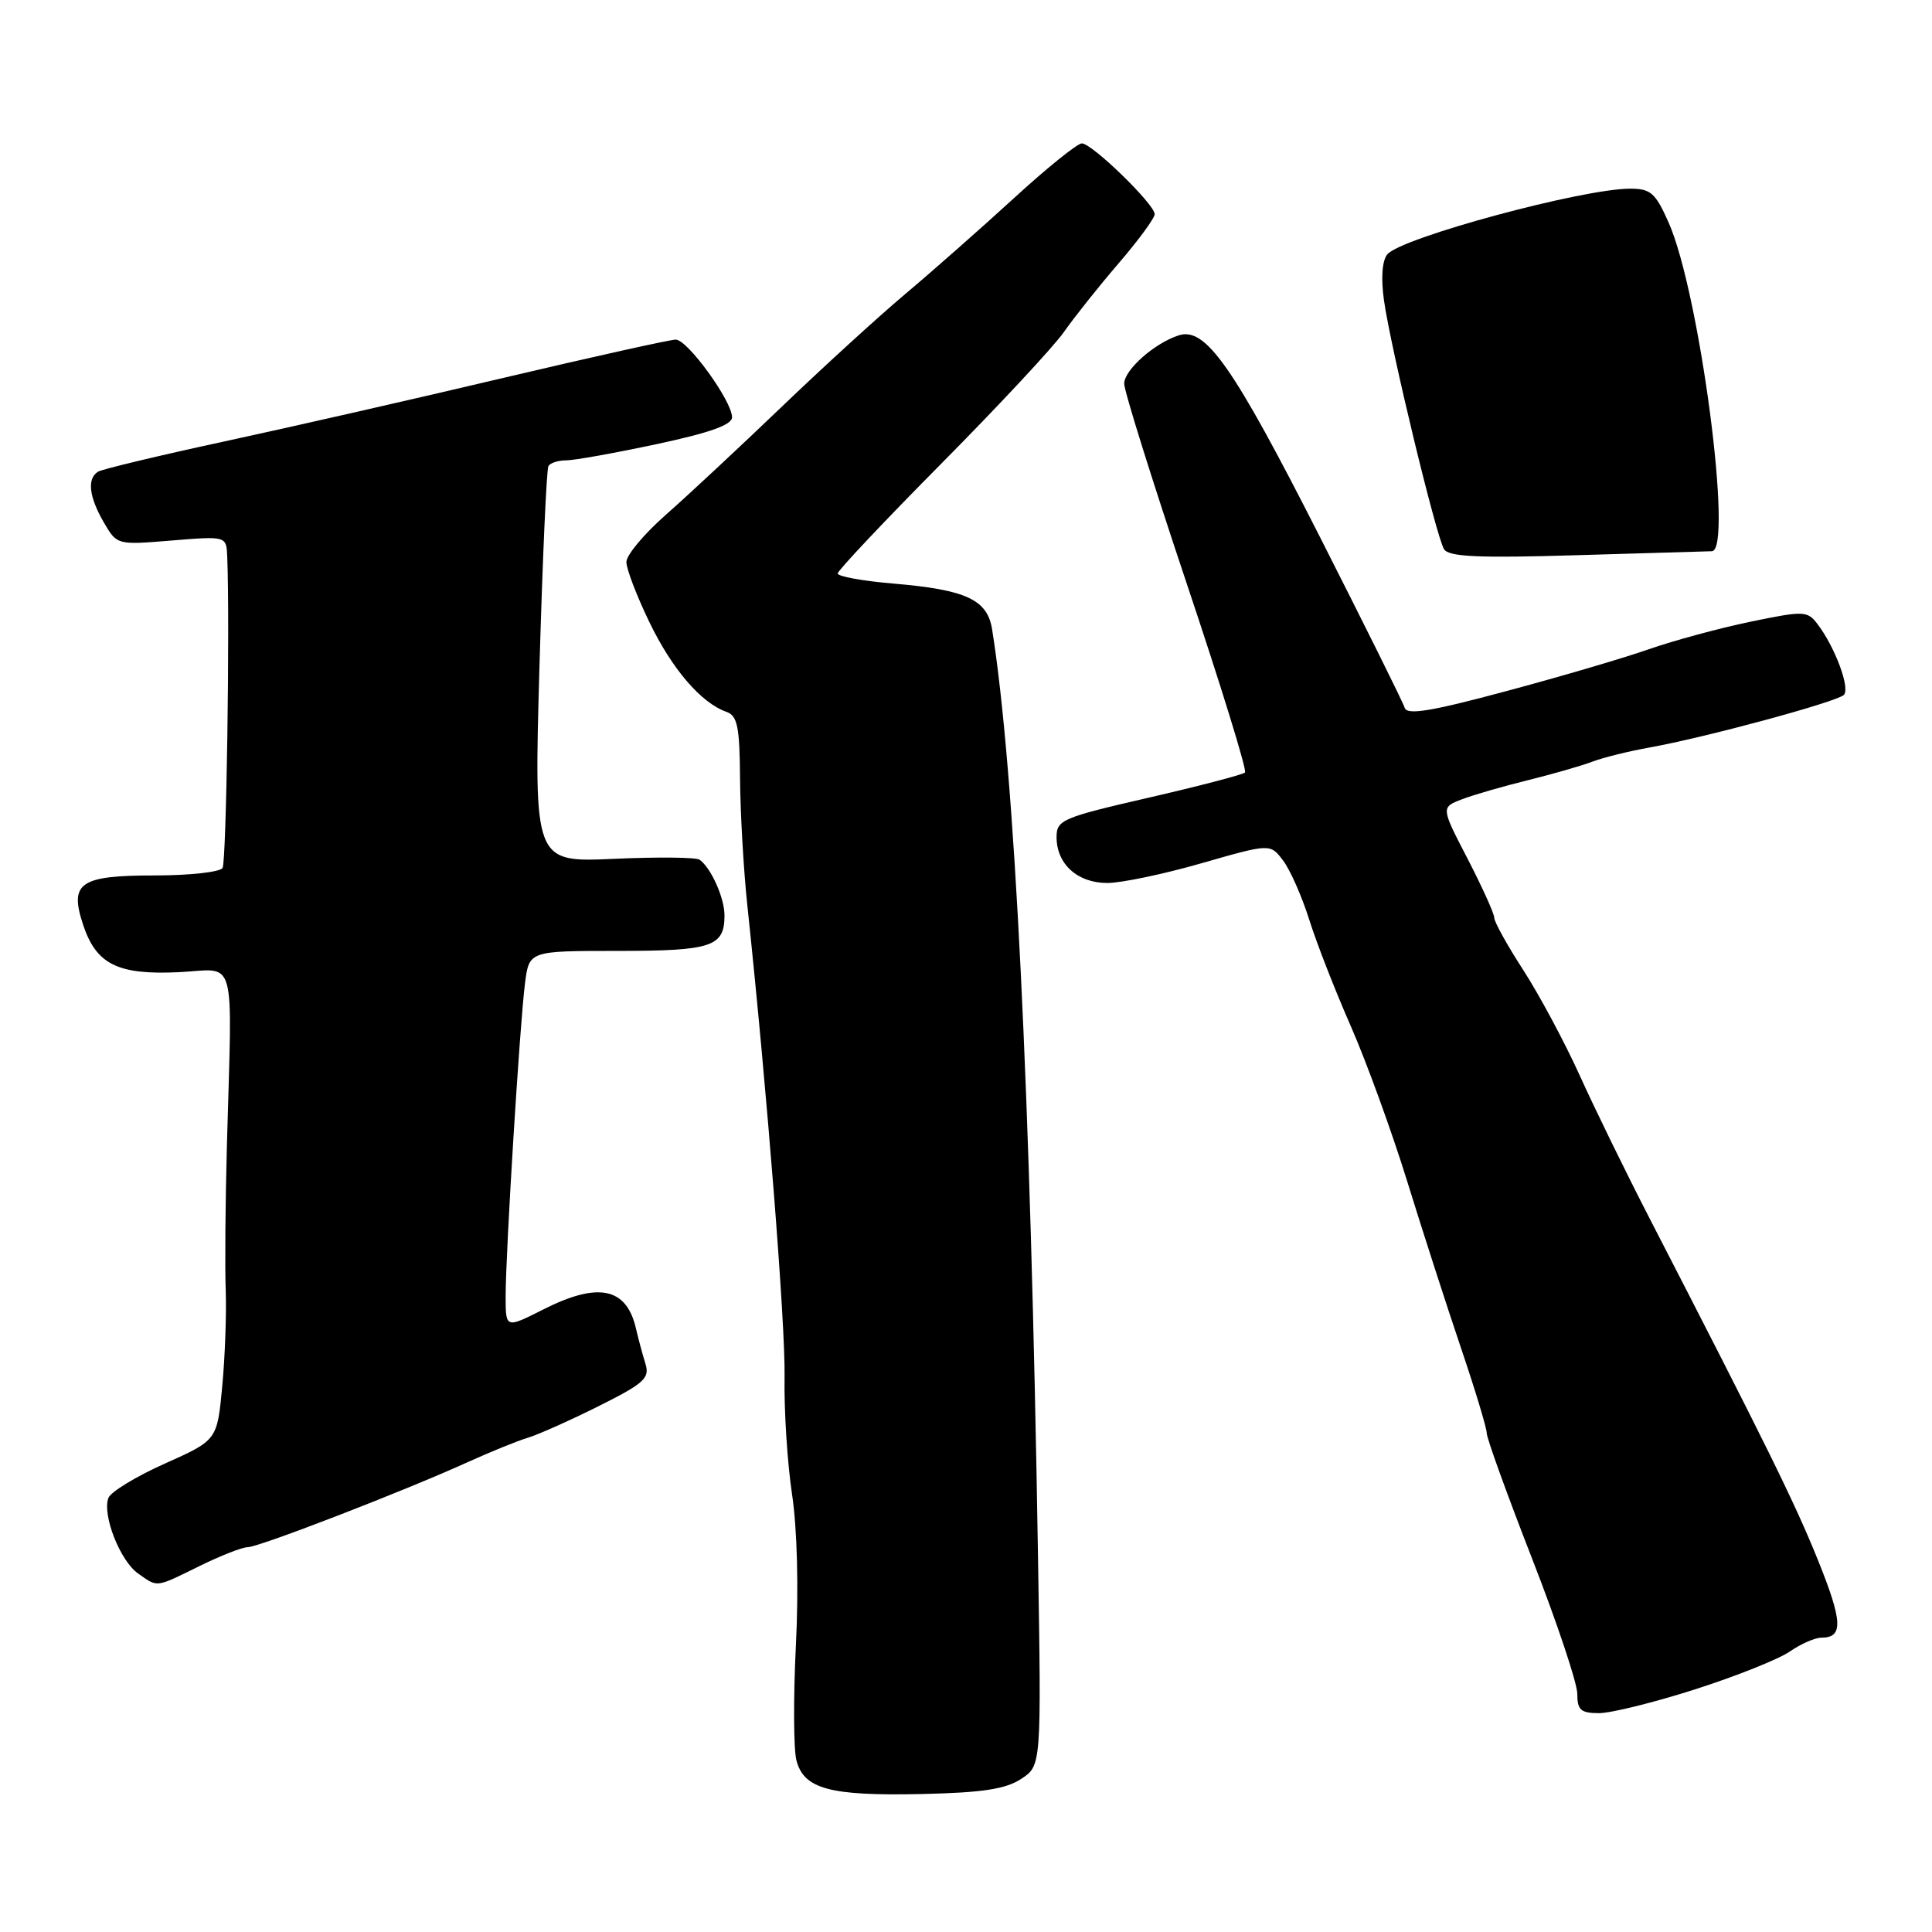 <?xml version="1.0" encoding="UTF-8" standalone="no"?>
<!DOCTYPE svg PUBLIC "-//W3C//DTD SVG 1.1//EN" "http://www.w3.org/Graphics/SVG/1.1/DTD/svg11.dtd" >
<svg xmlns="http://www.w3.org/2000/svg" xmlns:xlink="http://www.w3.org/1999/xlink" version="1.1" viewBox="0 0 256 256">
 <g >
 <path fill="currentColor"
d=" M 135.30 235.72 C 137.99 233.96 137.99 233.96 137.54 206.23 C 136.55 144.60 134.45 102.08 131.46 83.40 C 130.83 79.45 128.03 78.15 118.41 77.33 C 114.33 76.99 111.00 76.38 111.00 75.99 C 111.00 75.60 117.20 69.03 124.77 61.39 C 132.34 53.75 139.63 45.92 140.97 44.00 C 142.31 42.08 145.56 37.99 148.20 34.92 C 150.84 31.85 153.00 28.91 153.00 28.38 C 153.00 27.07 144.70 19.00 143.35 19.00 C 142.76 19.00 138.71 22.26 134.36 26.25 C 130.00 30.24 123.53 35.95 119.97 38.94 C 116.41 41.94 109.00 48.70 103.50 53.98 C 98.00 59.25 91.14 65.65 88.25 68.19 C 85.36 70.73 83.00 73.55 83.00 74.47 C 83.00 75.38 84.36 78.95 86.03 82.40 C 89.03 88.64 92.90 93.14 96.25 94.32 C 97.72 94.84 98.01 96.27 98.06 103.22 C 98.10 107.77 98.53 115.33 99.03 120.00 C 101.65 144.71 104.08 175.45 103.96 182.50 C 103.88 186.90 104.33 193.88 104.95 198.00 C 105.63 202.53 105.84 210.46 105.46 218.02 C 105.12 224.90 105.15 231.74 105.52 233.21 C 106.48 237.05 109.93 237.98 122.06 237.72 C 130.16 237.54 133.24 237.07 135.30 235.72 Z  M 224.63 223.84 C 230.06 222.10 235.69 219.85 237.15 218.84 C 238.61 217.83 240.50 217.00 241.35 217.00 C 244.27 217.00 244.17 214.86 240.88 206.70 C 237.83 199.14 234.06 191.49 218.61 161.50 C 215.49 155.45 211.31 146.90 209.32 142.50 C 207.33 138.10 203.96 131.82 201.85 128.55 C 199.73 125.28 198.00 122.16 198.00 121.62 C 198.00 121.07 196.41 117.56 194.47 113.80 C 190.93 106.98 190.93 106.98 193.72 105.91 C 195.25 105.32 199.20 104.18 202.50 103.37 C 205.80 102.55 209.63 101.45 211.01 100.92 C 212.39 100.39 215.77 99.55 218.51 99.06 C 225.91 97.74 243.38 93.01 244.32 92.08 C 245.19 91.21 243.14 85.71 240.81 82.67 C 239.48 80.93 239.02 80.92 231.95 82.38 C 227.85 83.23 221.80 84.87 218.50 86.02 C 215.20 87.18 206.66 89.69 199.51 91.60 C 189.62 94.26 186.43 94.78 186.13 93.79 C 185.92 93.08 180.82 82.83 174.82 71.00 C 163.38 48.49 159.75 43.31 156.21 44.43 C 153.00 45.45 149.00 48.98 148.96 50.82 C 148.94 51.75 152.65 63.60 157.20 77.18 C 161.75 90.75 165.25 102.08 164.97 102.36 C 164.69 102.64 158.96 104.14 152.23 105.69 C 140.74 108.33 140.00 108.65 140.00 110.92 C 140.00 114.49 142.77 117.00 146.72 117.00 C 148.59 117.00 154.22 115.82 159.22 114.38 C 168.32 111.77 168.32 111.77 170.02 114.03 C 170.96 115.27 172.52 118.81 173.49 121.89 C 174.46 124.98 176.94 131.32 179.00 136.00 C 181.05 140.68 184.41 149.90 186.45 156.50 C 188.49 163.10 191.70 173.04 193.58 178.59 C 195.46 184.14 197.00 189.23 197.00 189.90 C 197.00 190.57 199.70 198.04 203.00 206.50 C 206.30 214.96 209.00 223.03 209.00 224.44 C 209.00 226.59 209.46 227.00 211.88 227.00 C 213.46 227.00 219.20 225.58 224.63 223.84 Z  M 26.50 207.48 C 29.25 206.13 32.10 205.01 32.83 205.01 C 34.32 205.00 53.63 197.54 62.00 193.73 C 65.03 192.36 68.62 190.90 70.00 190.49 C 71.38 190.07 75.58 188.19 79.35 186.31 C 85.38 183.29 86.12 182.61 85.52 180.69 C 85.14 179.48 84.58 177.38 84.26 176.00 C 83.00 170.59 79.24 169.83 71.97 173.52 C 67.00 176.03 67.00 176.03 67.00 171.77 C 67.00 165.92 68.89 135.48 69.57 130.25 C 70.12 126.00 70.12 126.00 81.86 126.00 C 94.33 126.00 96.00 125.44 96.00 121.29 C 96.00 119.00 94.24 115.04 92.71 113.92 C 92.27 113.59 87.16 113.54 81.33 113.80 C 70.75 114.27 70.75 114.27 71.48 88.39 C 71.89 74.15 72.42 62.16 72.67 61.75 C 72.92 61.34 73.97 61.00 75.02 61.00 C 76.07 61.00 81.44 60.04 86.96 58.86 C 94.01 57.36 97.00 56.30 97.00 55.29 C 97.00 53.14 91.10 45.00 89.54 45.00 C 88.80 45.00 78.58 47.27 66.84 50.04 C 55.10 52.82 38.41 56.62 29.74 58.49 C 21.08 60.36 13.54 62.17 12.99 62.50 C 11.51 63.42 11.79 65.82 13.75 69.21 C 15.50 72.22 15.50 72.22 22.75 71.62 C 30.00 71.03 30.00 71.03 30.11 73.76 C 30.47 82.85 30.00 114.19 29.49 115.01 C 29.16 115.55 25.14 116.00 20.56 116.00 C 10.59 116.00 9.17 116.96 11.00 122.50 C 12.74 127.78 15.58 129.20 23.68 128.82 C 31.49 128.45 30.77 125.84 30.06 152.00 C 29.86 159.43 29.79 167.97 29.91 171.00 C 30.02 174.03 29.82 179.72 29.45 183.67 C 28.78 190.83 28.78 190.83 21.85 193.93 C 18.04 195.63 14.68 197.68 14.37 198.47 C 13.51 200.71 15.91 206.82 18.30 208.50 C 20.96 210.36 20.52 210.42 26.50 207.48 Z  M 226.83 73.04 C 229.70 72.96 225.22 38.80 221.11 29.51 C 219.36 25.56 218.73 25.00 216.01 25.00 C 209.68 25.00 185.66 31.50 183.83 33.70 C 183.14 34.53 182.97 36.83 183.38 39.77 C 184.25 46.03 190.31 71.15 191.35 72.78 C 191.98 73.78 195.91 73.96 208.83 73.57 C 218.00 73.30 226.10 73.06 226.83 73.04 Z "/>
</g>
</svg>